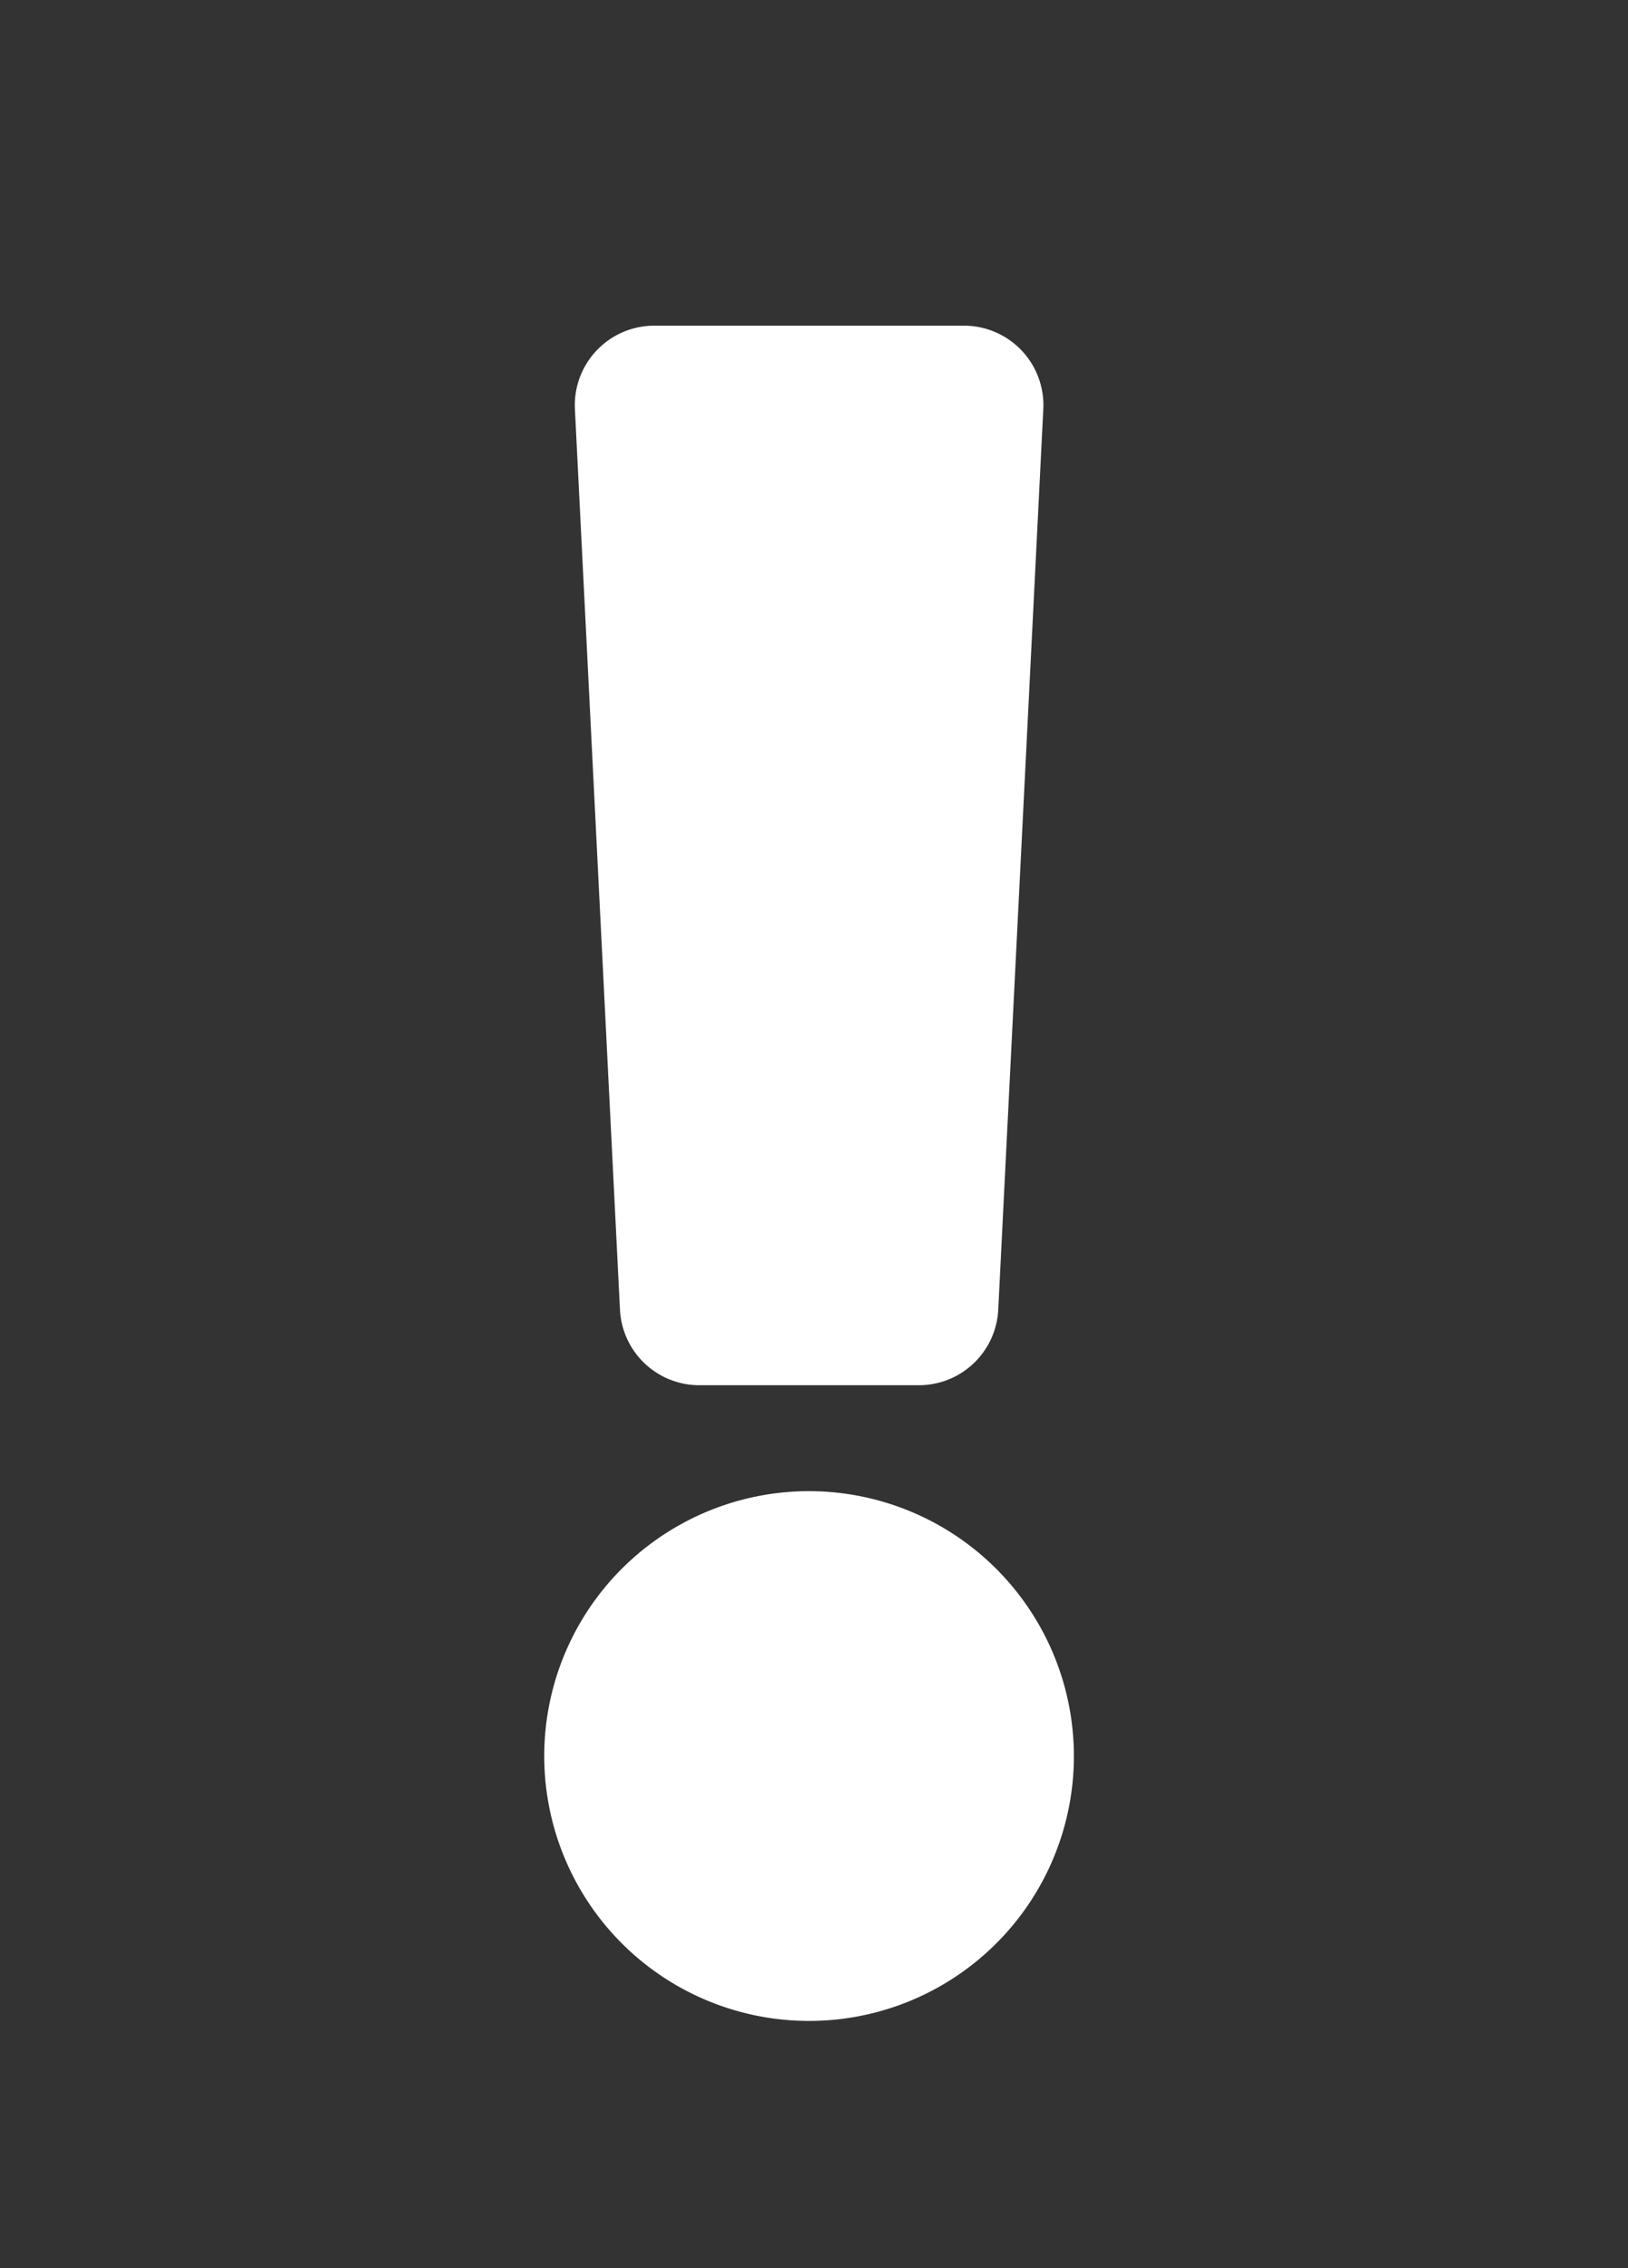 <svg xmlns="http://www.w3.org/2000/svg" xmlns:xlink="http://www.w3.org/1999/xlink" width="112" height="156" viewBox="0 0 112 156">
  <rect x="0" y="0" width="112" height="156" fill="#333333" stroke="none"/>
  <defs>
    <style>
      .cls-1-warning {
        clip-path: url(#clip-warning);
      }

      .cls-2-warning {
        fill: #fff;
      }
    </style>
    <clipPath id="clip-warning">
      <rect width="112" height="156"/>
    </clipPath>
  </defs>
  <g id="warning" class="cls-1-warning">
    <path id="FontAwsome_exclamation_" data-name="FontAwsome (exclamation)" class="cls-2-warning" d="M52.437,98.381A18.219,18.219,0,1,1,34.219,80.162,18.239,18.239,0,0,1,52.437,98.381ZM18.109,5.739l3.1,61.944a5.466,5.466,0,0,0,5.459,5.193H41.773a5.466,5.466,0,0,0,5.459-5.193l3.1-61.944A5.466,5.466,0,0,0,44.87,0h-21.3A5.466,5.466,0,0,0,18.109,5.739Z" transform="translate(21.443 22.4)"/>
  </g>
</svg>

